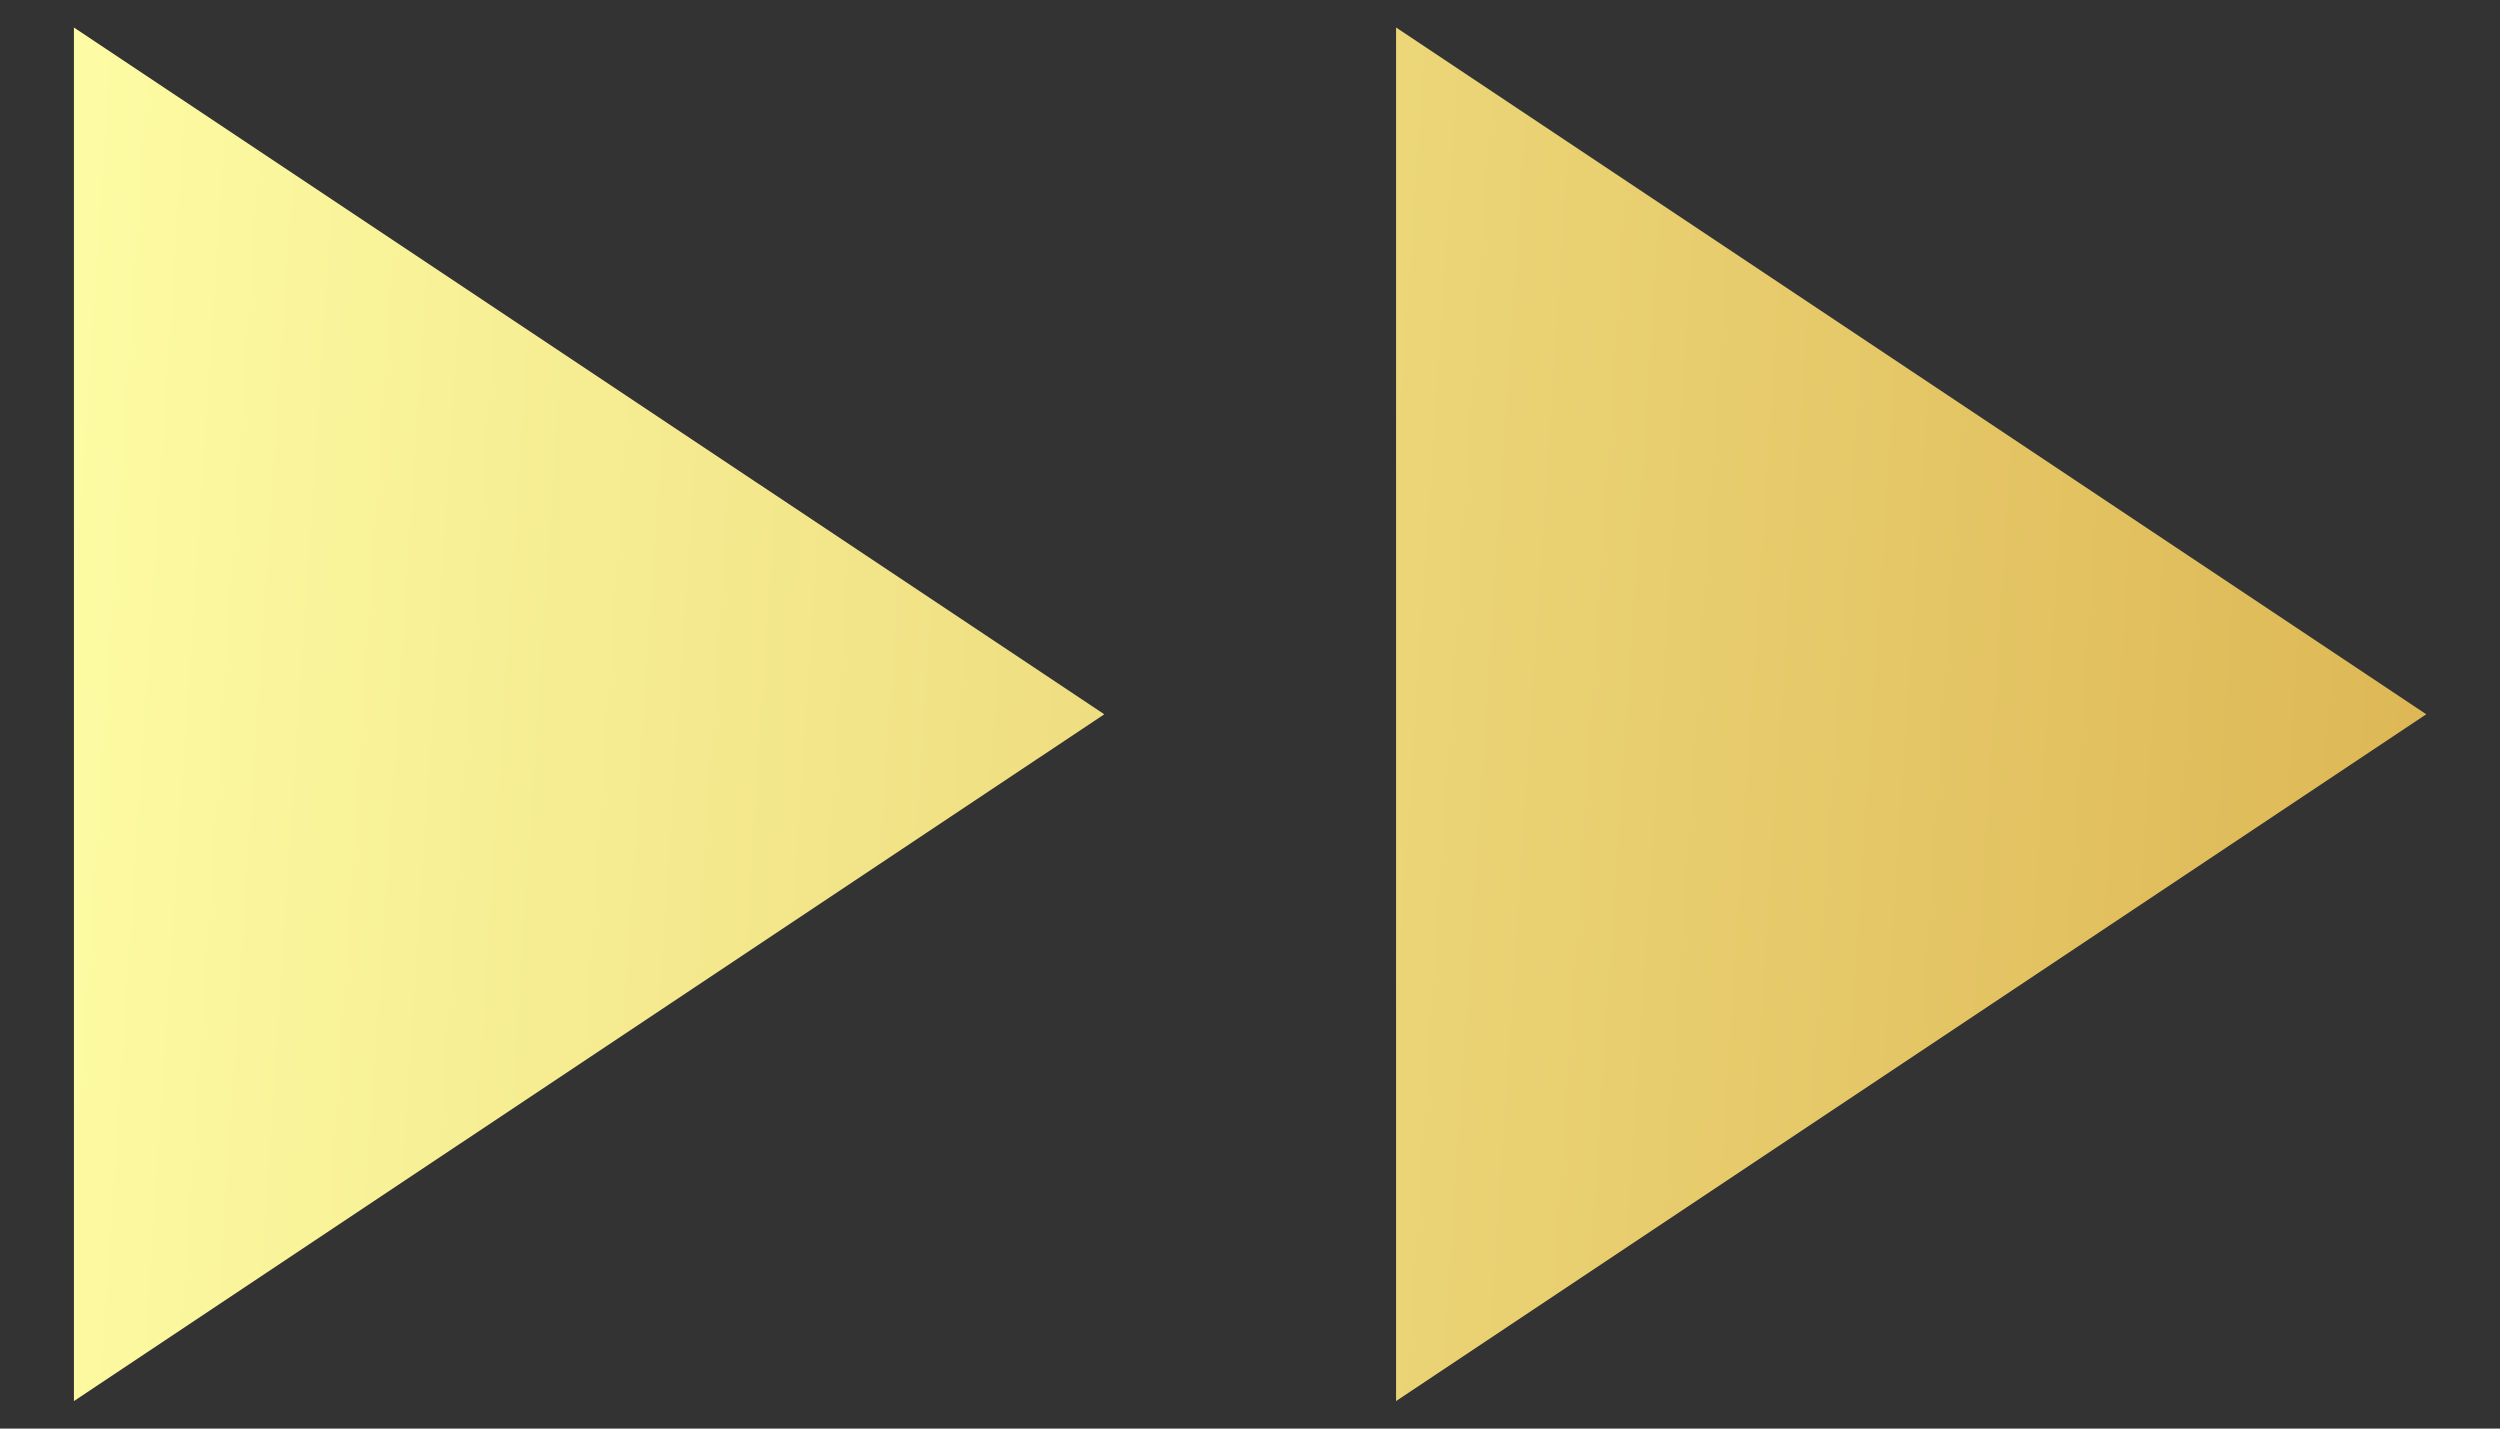 <svg width="14" height="8" viewBox="0 0 14 8" fill="none" xmlns="http://www.w3.org/2000/svg">
<rect x="0" y="0" width="14" height="8" fill="#333333" stroke="none"/>
<path d="M0.414 7.846V0.154L6.184 4L0.414 7.846ZM7.818 7.846V0.154L13.587 4L7.818 7.846Z" fill="url(#paint0_linear_185_4310)"/>
<defs>
<linearGradient id="paint0_linear_185_4310" x1="0.414" y1="0.154" x2="15.877" y2="1.17" gradientUnits="userSpaceOnUse">
<stop stop-color="#FDFCA4"/>
<stop offset="1" stop-color="#D9AD49"/>
</linearGradient>
</defs>
</svg>
